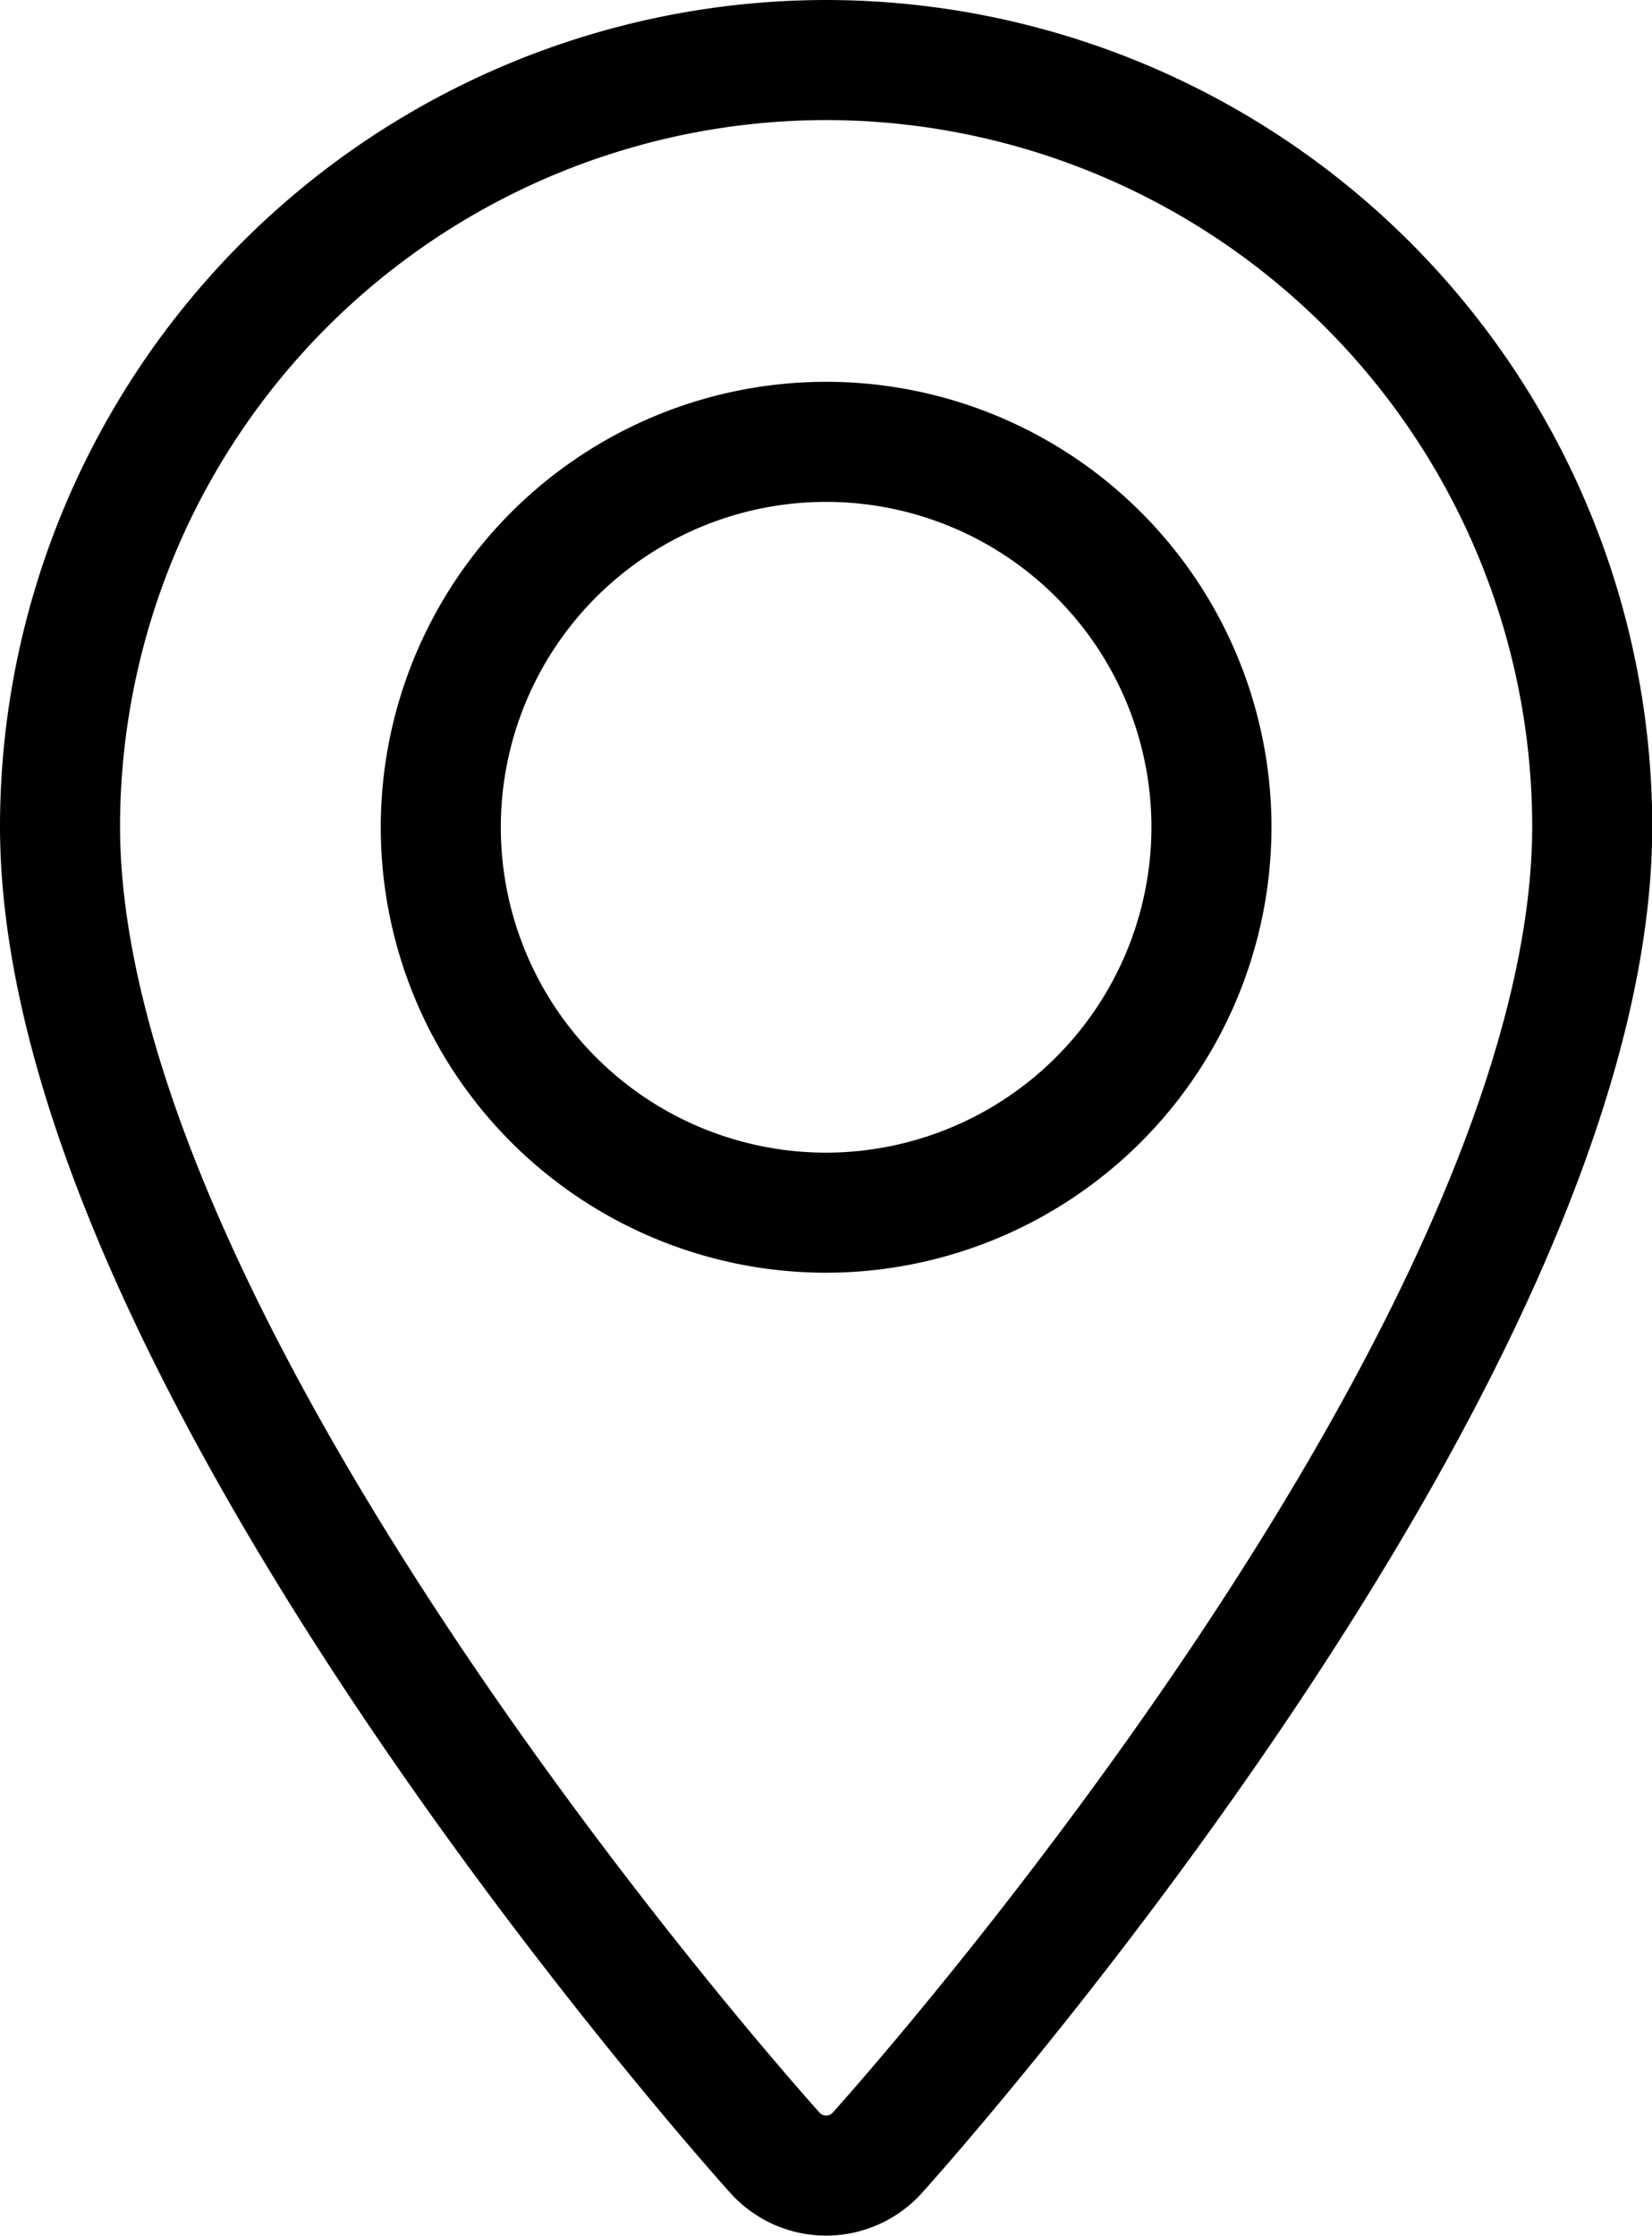 <svg xmlns="http://www.w3.org/2000/svg" width="6.881" height="9.31" viewBox="0 0 6.881 9.31"><defs><style>.a{fill:none;stroke:#000;stroke-width:0.5px;}</style></defs><g transform="translate(-70.323 0.25)"><g transform="translate(70.573)"><path class="a" d="M73.763,0a3.194,3.194,0,0,0-3.19,3.19c0,2.183,2.855,5.388,2.977,5.524a.287.287,0,0,0,.428,0c.122-.135,2.977-3.341,2.977-5.524A3.194,3.194,0,0,0,73.763,0Zm0,4.8A1.605,1.605,0,1,1,75.369,3.19,1.607,1.607,0,0,1,73.763,4.8Z" transform="translate(-70.573)"/></g></g></svg>